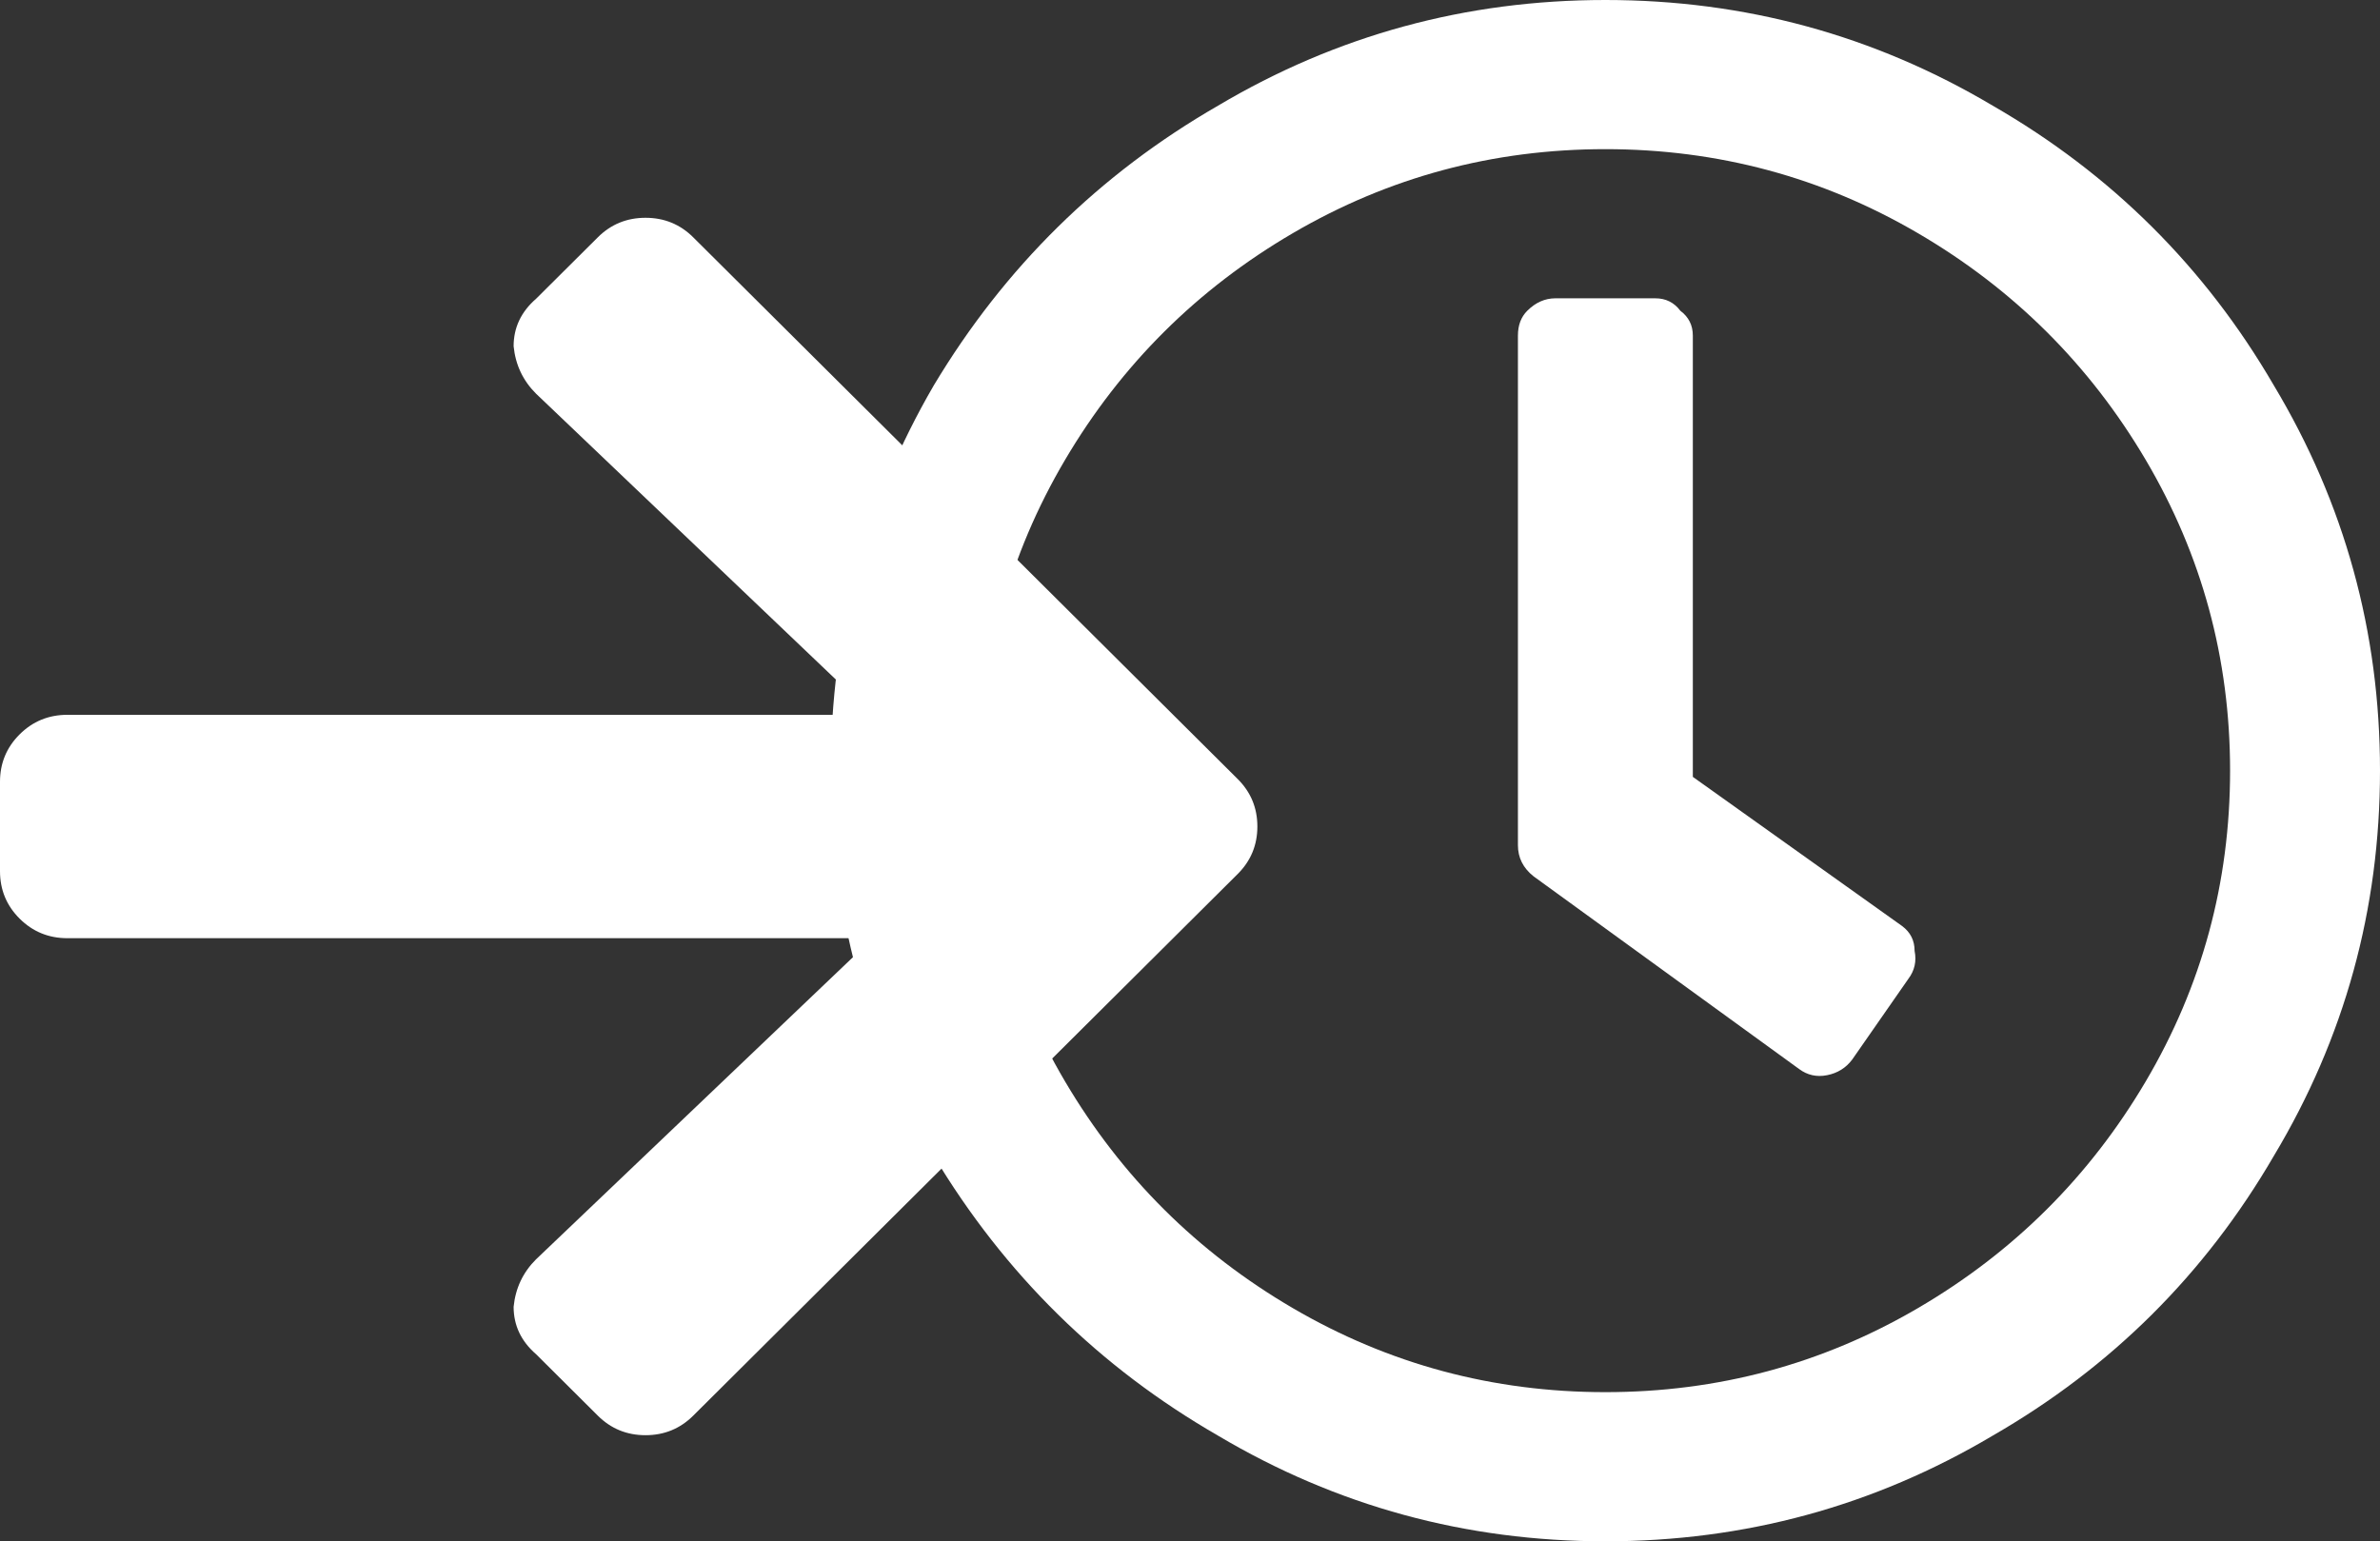 <svg width="88" height="57" viewBox="0 0 88 57" fill="none" xmlns="http://www.w3.org/2000/svg">
<rect x="0" y="0" width="88" height="57" fill="#333333" stroke="none"/>
<path d="M59.358 0C54.2 0 49.426 1.302 45.038 3.907C40.649 6.435 37.146 9.883 34.528 14.25C31.987 18.617 30.717 23.367 30.717 28.5C30.717 33.633 31.987 38.383 34.528 42.75C37.146 47.117 40.649 50.565 45.038 53.093C49.426 55.698 54.2 57 59.358 57C64.517 57 69.291 55.698 73.679 53.093C78.068 50.565 81.533 47.117 84.073 42.75C86.691 38.383 88 33.633 88 28.5C88 23.367 86.691 18.617 84.073 14.25C81.533 9.883 78.068 6.435 73.679 3.907C69.291 1.302 64.517 0 59.358 0ZM59.358 51.484C55.201 51.484 51.351 50.45 47.809 48.381C44.268 46.312 41.458 43.516 39.379 39.992C37.3 36.468 36.261 32.637 36.261 28.5C36.261 24.363 37.3 20.532 39.379 17.008C41.458 13.484 44.268 10.688 47.809 8.619C51.351 6.55 55.201 5.516 59.358 5.516C63.516 5.516 67.366 6.55 70.907 8.619C74.449 10.688 77.259 13.484 79.338 17.008C81.417 20.532 82.457 24.363 82.457 28.5C82.457 32.637 81.417 36.468 79.338 39.992C77.259 43.516 74.449 46.312 70.907 48.381C67.366 50.45 63.516 51.484 59.358 51.484ZM66.519 39.532L56.702 32.407C56.317 32.101 56.125 31.718 56.125 31.258V12.411C56.125 12.028 56.24 11.722 56.471 11.492C56.779 11.185 57.126 11.032 57.511 11.032H61.206C61.591 11.032 61.899 11.185 62.13 11.492C62.438 11.722 62.592 12.028 62.592 12.411V28.73L70.33 34.246C70.638 34.476 70.792 34.782 70.792 35.165C70.869 35.548 70.792 35.893 70.561 36.2L68.482 39.188C68.251 39.494 67.943 39.685 67.558 39.762C67.173 39.839 66.827 39.762 66.519 39.532Z" fill="white"/>
<path d="M19.821 11.049L22.104 8.777C22.588 8.295 23.176 8.054 23.868 8.054C24.56 8.054 25.148 8.295 25.632 8.777L45.764 28.81C46.248 29.292 46.491 29.877 46.491 30.565C46.491 31.254 46.248 31.839 45.764 32.321L25.632 52.353C25.148 52.835 24.56 53.076 23.868 53.076C23.176 53.076 22.588 52.835 22.104 52.353L19.821 50.081C19.267 49.6 18.991 49.014 18.991 48.326C19.06 47.638 19.337 47.053 19.821 46.571L32.274 34.696H2.491C1.799 34.696 1.211 34.455 0.726 33.973C0.242 33.491 0 32.906 0 32.217V28.913C0 28.225 0.242 27.64 0.726 27.158C1.211 26.676 1.799 26.435 2.491 26.435H32.274L19.821 14.56C19.337 14.078 19.06 13.493 18.991 12.804C18.991 12.116 19.267 11.531 19.821 11.049Z" fill="white"/>
</svg>
